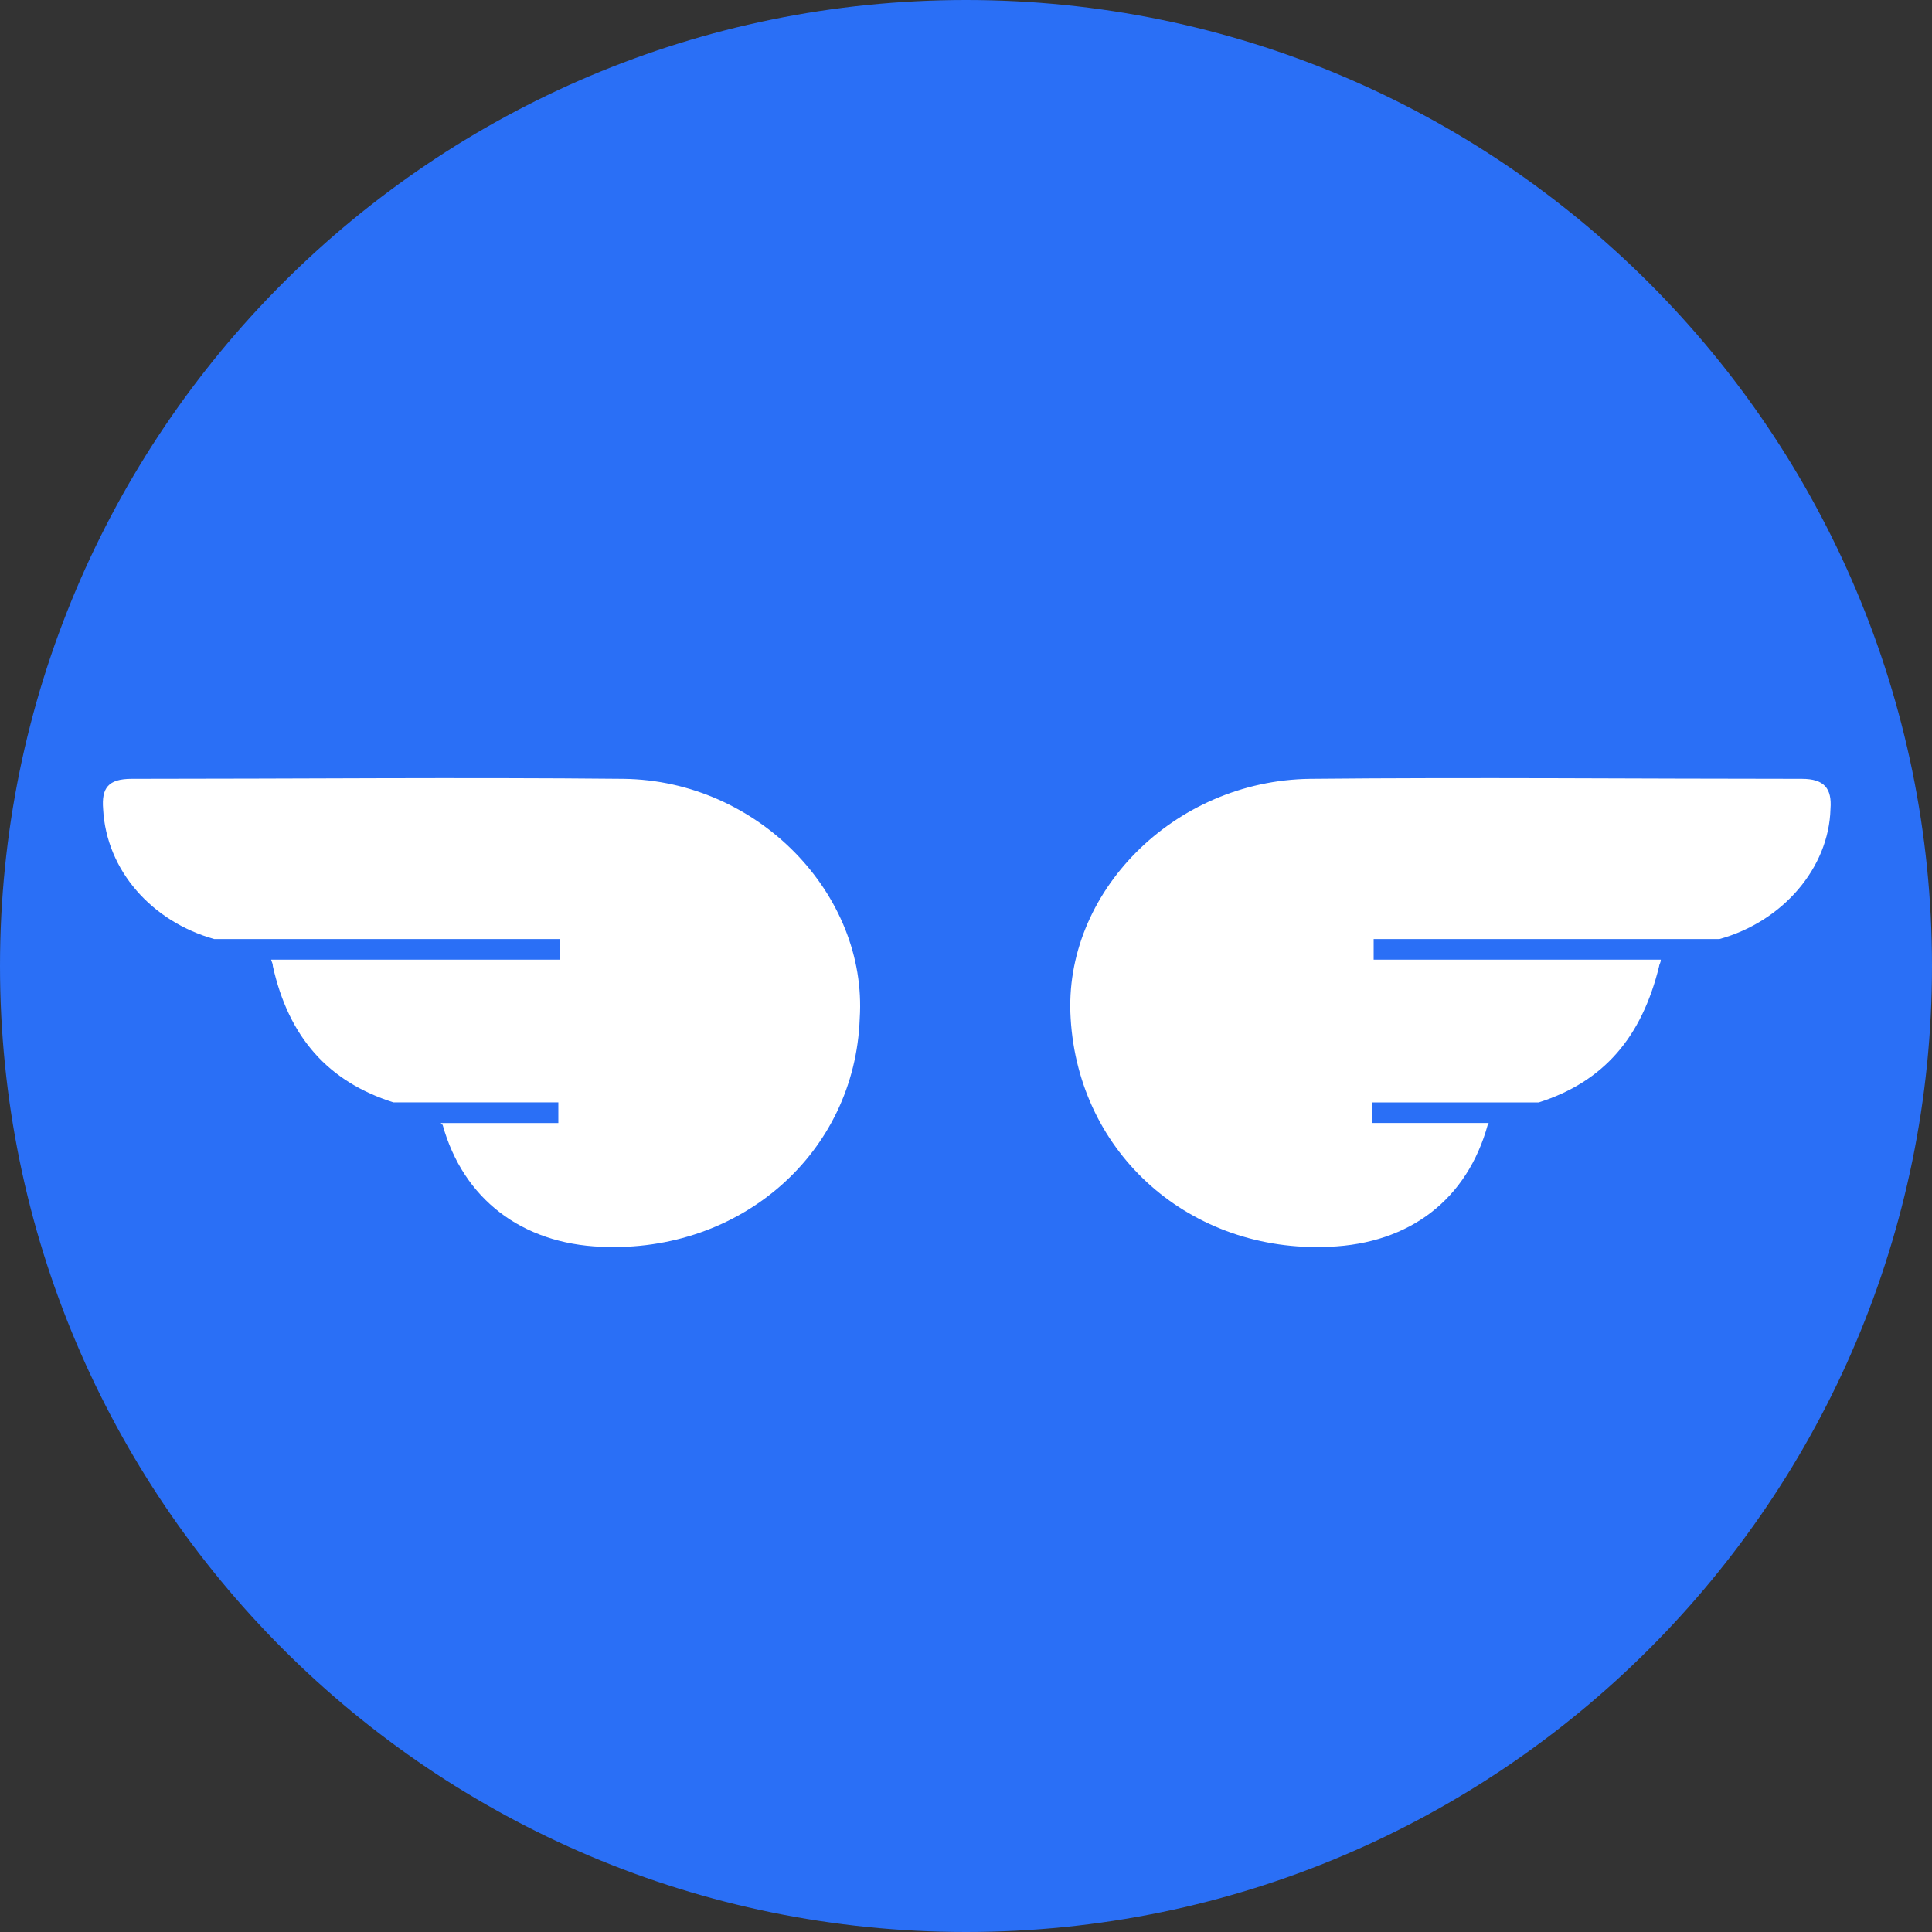<svg xmlns="http://www.w3.org/2000/svg" width="24" height="24" fill="none" class="sc-bdfBQB gJpcrg" color="text"><rect width="100%" height="100%" fill="#333333" stroke="none"/><path fill="#2A6FF6" d="M12 24c6.627 0 12-5.373 12-12S18.627 0 12 0 0 5.373 0 12s5.373 12 12 12"/><path fill="#fff" d="M7.744 9.675c-2.03-.02-4.06 0-6.109 0-.295 0-.374.118-.354.374.04.769.61 1.4 1.379 1.616h4.296v.256H3.369c0 .02.02.04.02.079.197.887.69 1.438 1.498 1.694h2.049v.257H5.478s0 .02.02.02c.256.925.985 1.477 1.97 1.517 1.734.078 3.153-1.163 3.212-2.838.098-1.537-1.261-2.956-2.936-2.975M22.384 9.675c-2.03 0-4.059-.02-6.108 0-1.695.02-3.074 1.418-2.976 2.975.099 1.695 1.498 2.916 3.212 2.838 1.005-.04 1.715-.592 1.97-1.518 0 0 0-.02.02-.02h-1.458v-.255h2.07c.807-.257 1.28-.808 1.497-1.695 0-.02.02-.04.02-.079h-3.567v-.256h4.296c.788-.217 1.36-.887 1.379-1.616.02-.256-.079-.374-.355-.374"/></svg>